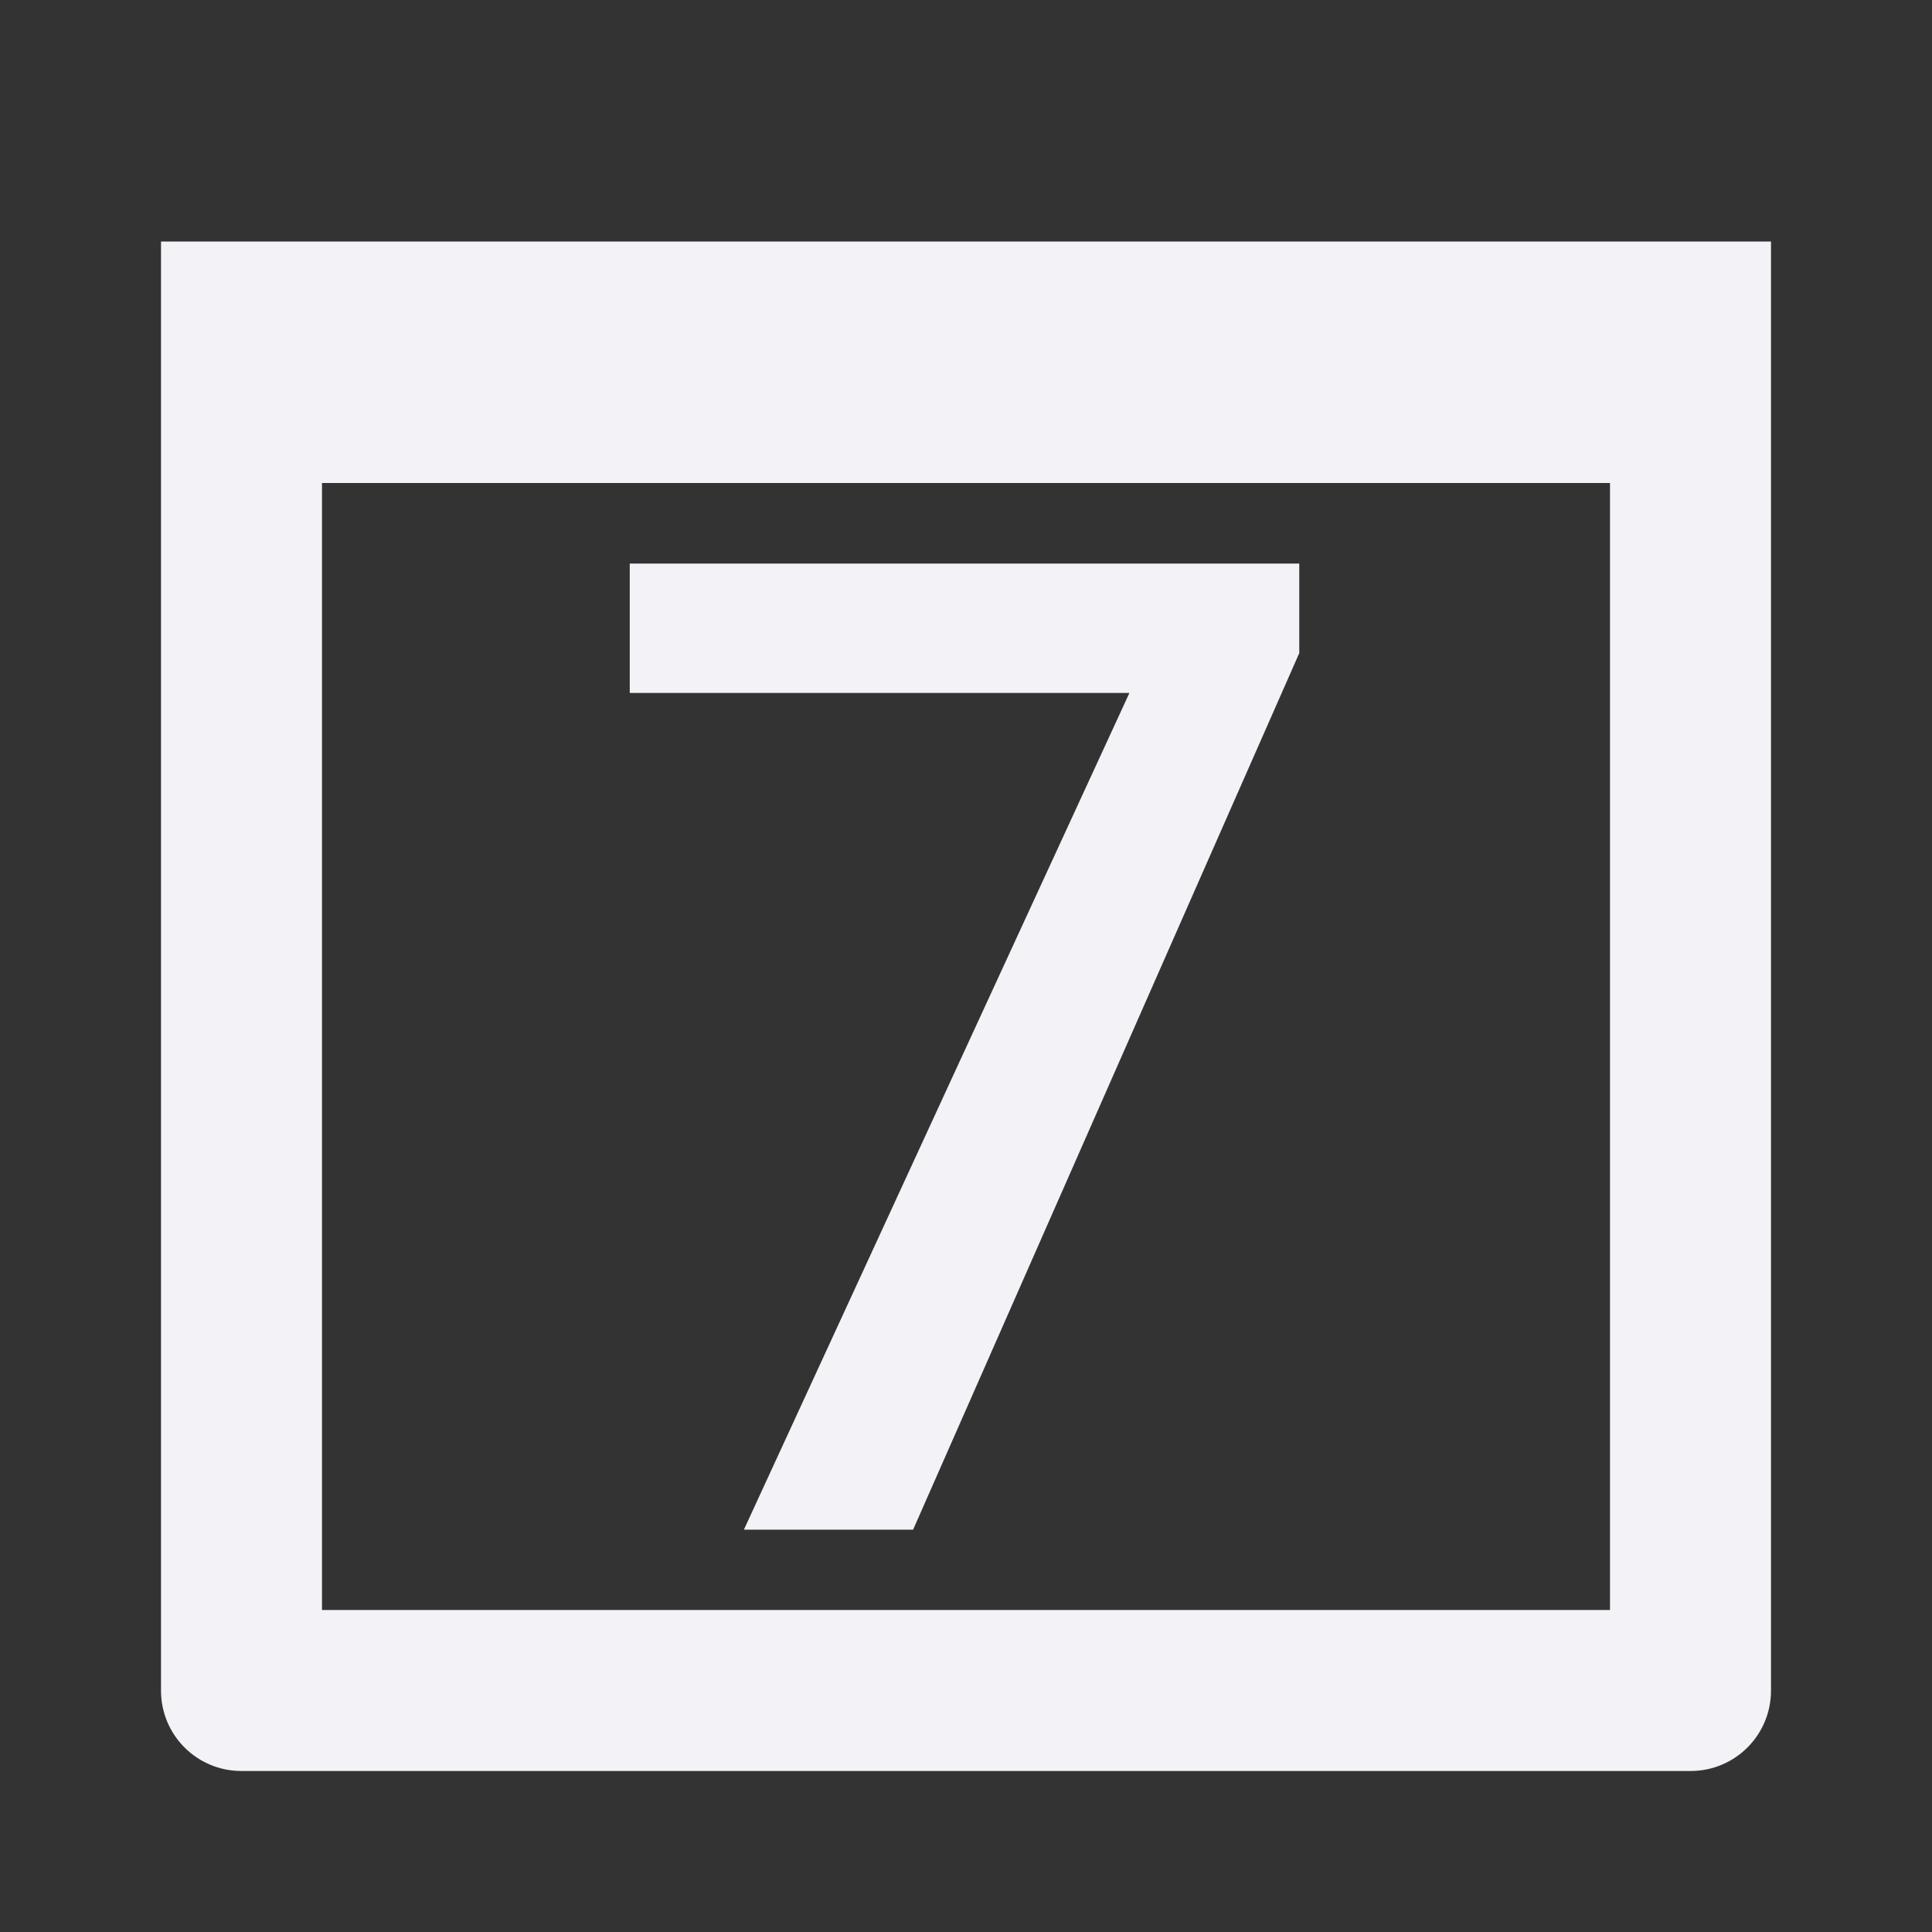 <svg viewBox="0 0 24 24" xmlns="http://www.w3.org/2000/svg"><rect x="0" y="0" width="24" height="24" fill="#333333" stroke="none"/><g fill="#f2f2f7"><path d="m16.14 8.113-4.797 10.889h-2.102l4.789-10.394h-6.207v-1.607h8.317z"/><path d="m2 3v1 2 15c0 .554.446 1 1 1h18c.554 0 1-.446 1-1v-15-2-1h-1-18zm2 3h16v14h-16z"/></g></svg>